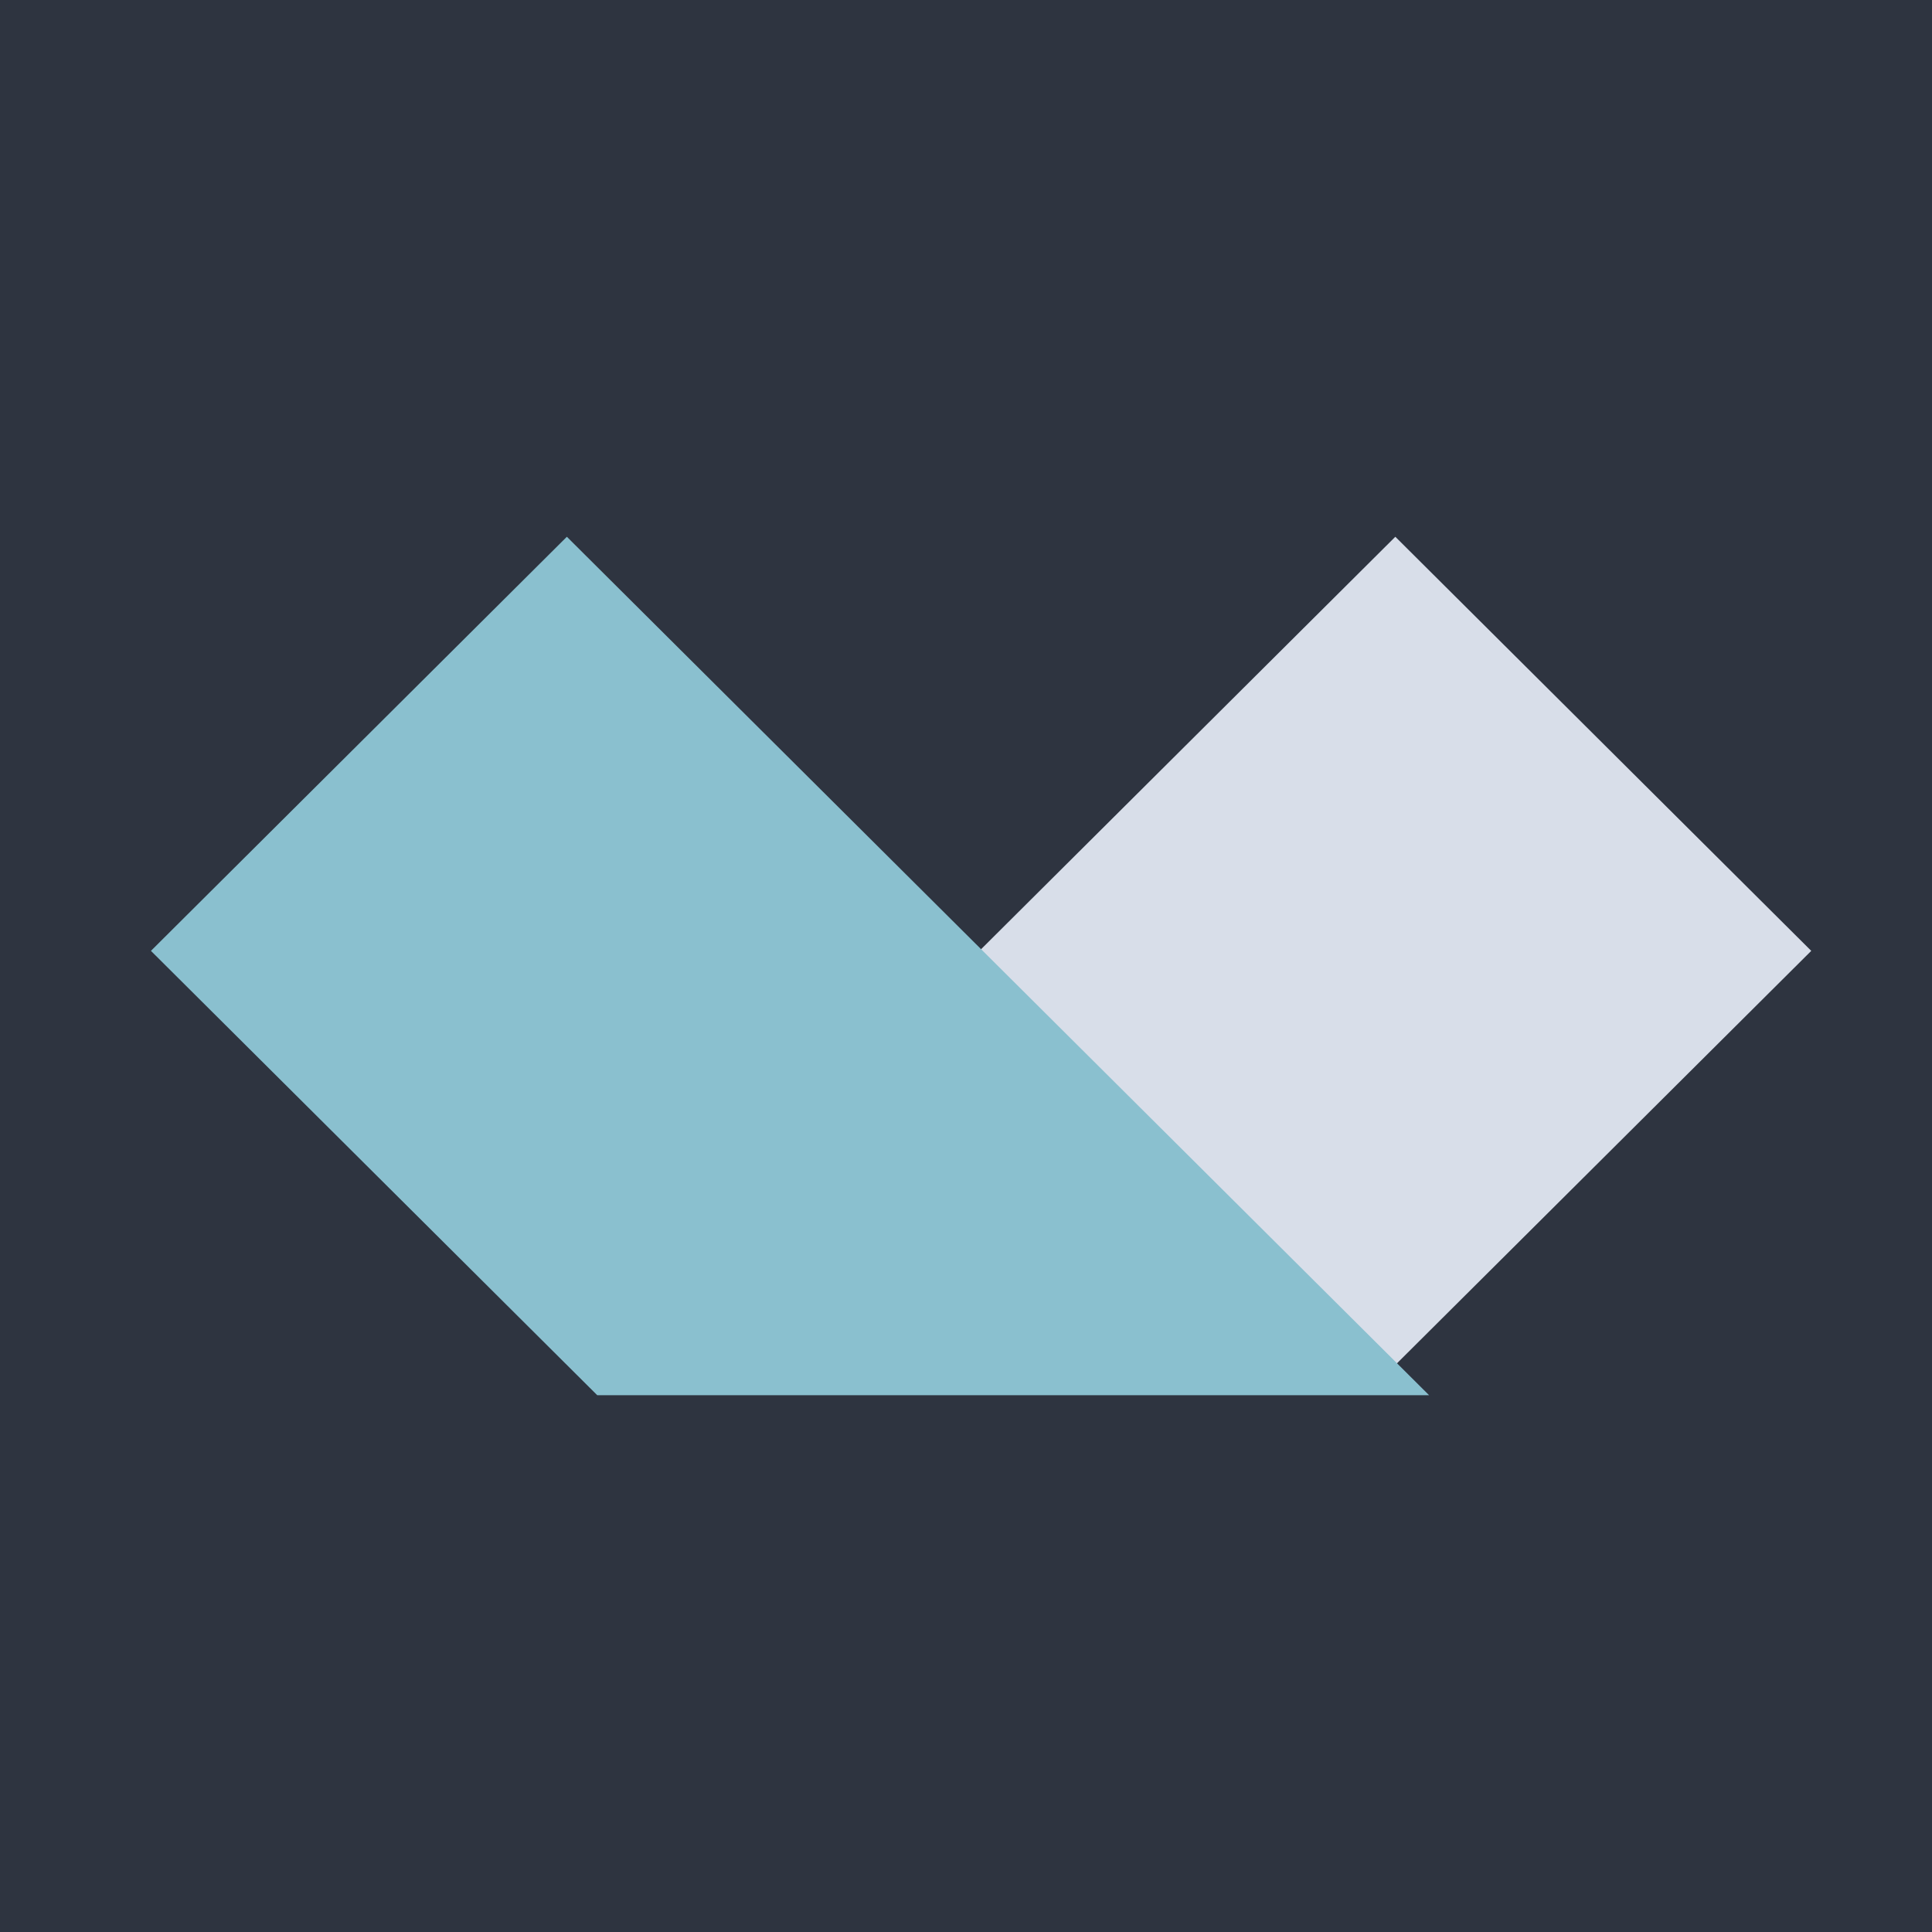 <?xml version="1.0" encoding="UTF-8" standalone="no"?>
<svg
   viewBox="0 0 128 128"
   version="1.1"
   id="svg2"
   sodipodi:docname="alpinejs.svg"
   inkscape:version="1.3 (0e150ed6c4, 2023-07-21)"
   xmlns:inkscape="http://www.inkscape.org/namespaces/inkscape"
   xmlns:sodipodi="http://sodipodi.sourceforge.net/DTD/sodipodi-0.dtd"
   xmlns="http://www.w3.org/2000/svg"
   xmlns:svg="http://www.w3.org/2000/svg">
  <defs
     id="defs2" />
  <sodipodi:namedview
     id="namedview2"
     pagecolor="#ffffff"
     bordercolor="#666666"
     borderopacity="1.0"
     inkscape:showpageshadow="2"
     inkscape:pageopacity="0.0"
     inkscape:pagecheckerboard="0"
     inkscape:deskcolor="#d1d1d1"
     inkscape:zoom="2.1517038"
     inkscape:cx="49.495659"
     inkscape:cy="122.46109"
     inkscape:window-width="1920"
     inkscape:window-height="1017"
     inkscape:window-x="1912"
     inkscape:window-y="-8"
     inkscape:window-maximized="1"
     inkscape:current-layer="svg2" />
  <rect
     style="fill:#2e3440;fill-opacity:1;stroke-width:15.13;stroke-linecap:round;paint-order:stroke fill markers"
     id="rect2"
     width="128"
     height="128"
     x="0"
     y="0" />
  <path
     fill="#77c1d2"
     fill-rule="evenodd"
     d="M 92.444,35.562 120,62.997 92.444,90.432 64.889,62.997 Z"
     clip-rule="evenodd"
     id="path1"
     style="fill:#d8dee9;fill-opacity:1" />
  <path
     fill="#2d3441"
     fill-rule="evenodd"
     d="M 37.556,35.562 94.682,92.438 H 39.571 L 10,62.997 Z"
     clip-rule="evenodd"
     id="path2"
     style="fill:#8ac0cf;fill-opacity:1" />
</svg>
